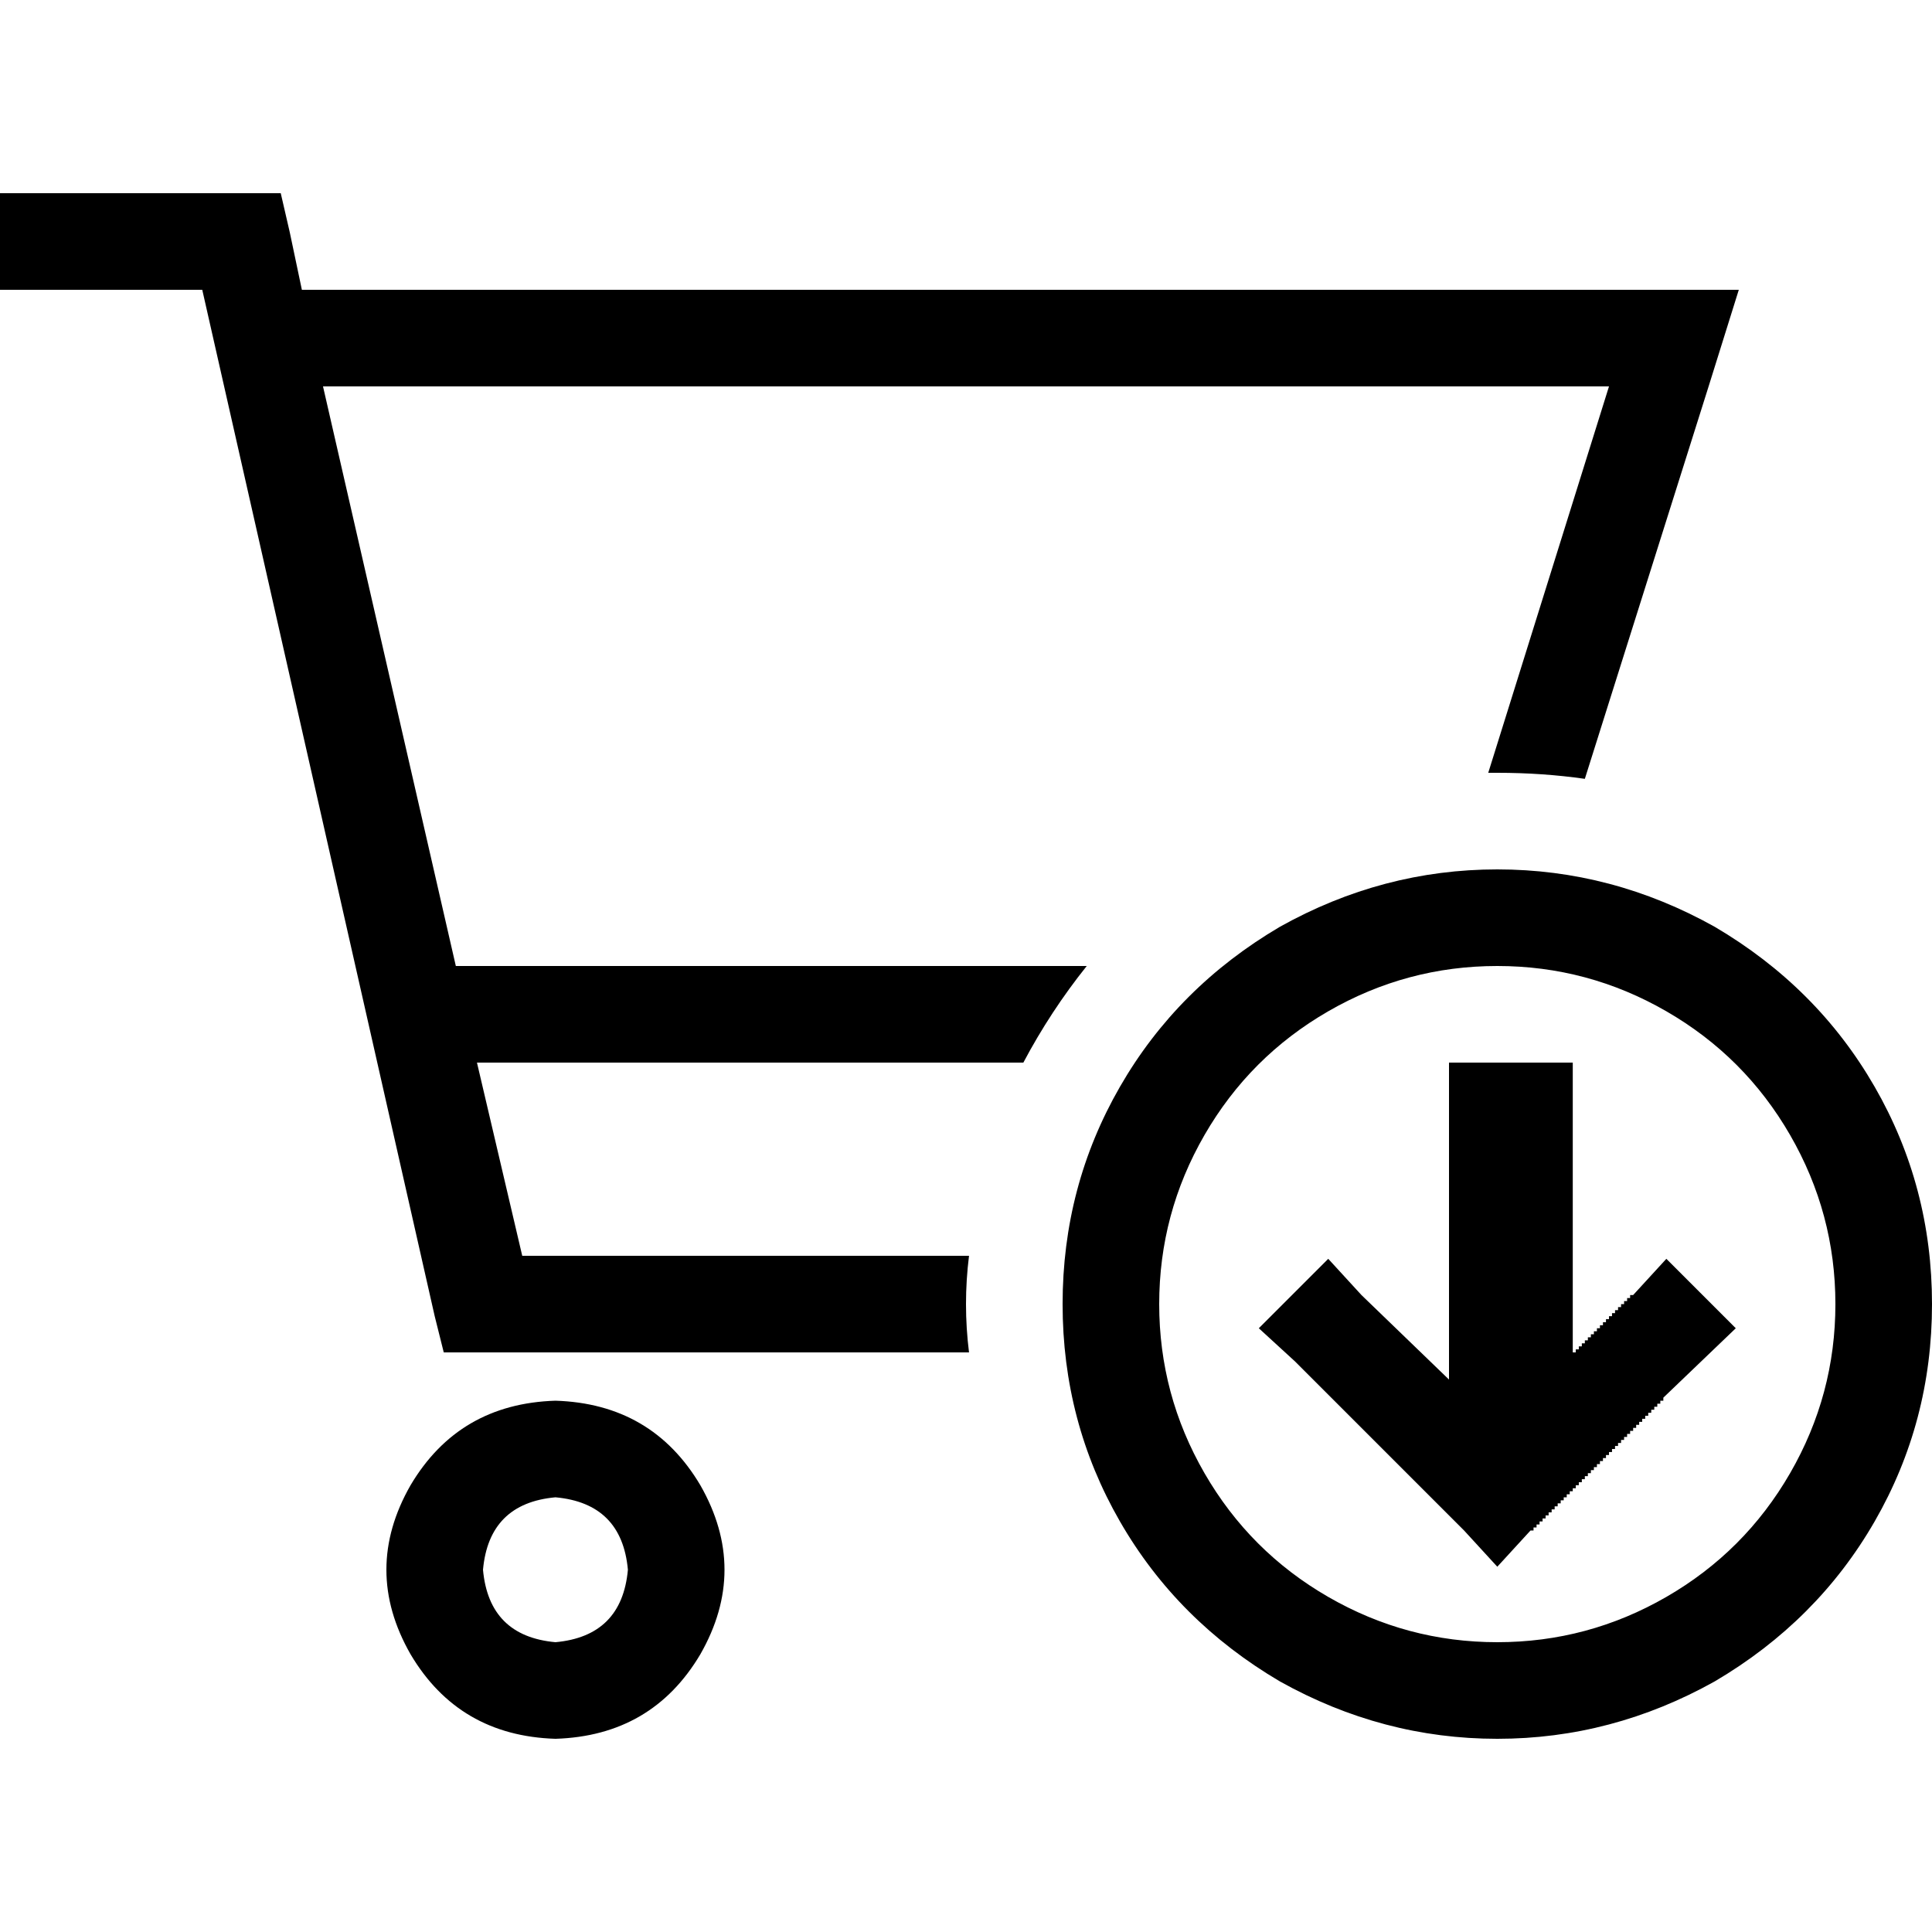 <svg xmlns="http://www.w3.org/2000/svg" viewBox="0 0 512 512">
  <path d="M 12.8 51.2 L 0 51.2 L 0 76.8 L 12.8 76.8 L 53.6 76.8 L 115.2 348.8 L 117.6 358.4 L 128 358.4 L 256.8 358.4 Q 256 352 256 345.6 Q 256 339.2 256.8 332.8 L 138.4 332.8 L 126.4 281.6 L 271.2 281.6 Q 278.4 268 288 256 L 120.8 256 L 85.6 102.4 L 426.4 102.4 L 394.4 204.8 Q 394.4 204.8 395.2 204.8 Q 396 204.8 396.8 204.8 Q 408.8 204.8 420 206.4 L 452.8 102.4 L 460.8 76.8 L 434.4 76.8 L 80 76.8 L 76.8 61.6 L 74.4 51.2 L 64 51.2 L 12.8 51.2 L 12.8 51.2 Z M 147.2 396.8 Q 164.8 398.4 166.4 416 Q 164.8 433.6 147.2 435.2 Q 129.6 433.6 128 416 Q 129.6 398.4 147.2 396.8 L 147.2 396.8 Z M 147.2 460.8 Q 172.8 460 185.6 438.4 Q 198.4 416 185.6 393.6 Q 172.8 372 147.2 371.2 Q 121.6 372 108.8 393.6 Q 96 416 108.8 438.4 Q 121.6 460 147.2 460.8 L 147.2 460.8 Z M 486.4 345.6 Q 486.4 369.6 474.4 390.4 L 474.4 390.4 Q 462.4 411.2 441.6 423.2 Q 420.8 435.2 396.8 435.2 Q 372.8 435.2 352 423.2 Q 331.2 411.2 319.2 390.4 Q 307.2 369.6 307.2 345.6 Q 307.2 321.6 319.2 300.8 Q 331.2 280 352 268 Q 372.8 256 396.8 256 Q 420.8 256 441.6 268 Q 462.4 280 474.4 300.8 Q 486.4 321.6 486.4 345.6 L 486.4 345.6 Z M 281.6 345.6 Q 281.6 376.8 296.8 403.2 L 296.8 403.2 Q 312 429.6 339.2 445.6 Q 366.4 460.8 396.8 460.8 Q 427.2 460.8 454.4 445.6 Q 481.6 429.6 496.8 403.2 Q 512 376.8 512 345.6 Q 512 314.4 496.8 288 Q 481.6 261.6 454.4 245.6 Q 427.2 230.4 396.8 230.4 Q 366.4 230.4 339.2 245.6 Q 312 261.6 296.8 288 Q 281.6 314.4 281.6 345.6 L 281.6 345.6 Z M 460 352 L 441.6 333.6 L 432.8 343.2 L 432.8 343.2 L 432.8 343.2 L 432 343.2 L 432 343.2 L 432 343.2 L 432 343.2 L 432 343.2 L 432 344 L 432 344 L 432 344 L 432 344 L 432 344 L 431.2 344 L 431.2 344 L 431.2 344 L 431.2 344 L 431.2 344 L 431.2 344.8 L 431.2 344.8 L 431.2 344.8 L 431.2 344.8 L 431.2 344.8 L 430.4 344.8 L 430.4 344.8 L 430.4 344.8 L 430.4 344.8 L 430.4 344.8 L 430.4 345.6 L 430.4 345.6 L 430.4 345.6 L 430.4 345.6 L 430.4 345.6 L 429.6 345.6 L 429.6 345.6 L 429.6 345.6 L 429.6 345.6 L 429.6 345.6 L 429.6 346.4 L 429.6 346.4 L 429.6 346.4 L 429.6 346.4 L 429.6 346.4 L 428.8 346.4 L 428.8 346.4 L 428.8 346.4 L 428.8 346.4 L 428.8 346.4 L 428.8 347.2 L 428.8 347.2 L 428.8 347.2 L 428.8 347.2 L 428.8 347.2 L 428 347.2 L 428 347.2 L 428 347.2 L 428 347.2 L 428 347.2 L 428 348 L 428 348 L 428 348 L 428 348 L 428 348 L 427.2 348 L 427.2 348 L 427.2 348 L 427.2 348 L 427.2 348 L 427.2 348.8 L 427.2 348.8 L 427.2 348.8 L 427.2 348.8 L 427.2 348.8 L 426.4 348.8 L 426.4 348.8 L 426.4 348.8 L 426.4 348.8 L 426.4 348.8 L 426.4 349.6 L 426.4 349.6 L 426.4 349.6 L 426.4 349.6 L 426.4 349.6 L 425.6 349.6 L 425.6 349.6 L 425.6 349.6 L 425.6 349.6 L 425.6 349.6 L 425.6 350.4 L 425.6 350.4 L 425.6 350.4 L 425.6 350.4 L 425.6 350.4 L 424.8 350.4 L 424.8 350.4 L 424.8 350.4 L 424.8 350.4 L 424.8 350.4 L 424.8 351.2 L 424.8 351.2 L 424.8 351.2 L 424.8 351.2 L 424.8 351.2 L 424 351.2 L 424 351.2 L 424 351.2 L 424 351.2 L 424 351.2 L 424 352 L 424 352 L 424 352 L 424 352 L 424 352 L 423.2 352 L 423.2 352 L 423.2 352 L 423.2 352 L 423.2 352 L 423.2 352.8 L 423.2 352.8 L 423.2 352.8 L 423.2 352.8 L 423.2 352.8 L 422.4 352.8 L 422.4 352.8 L 422.4 352.8 L 422.4 352.8 L 422.4 352.8 L 422.4 353.6 L 422.4 353.6 L 422.4 353.6 L 422.4 353.6 L 422.4 353.6 L 421.6 353.6 L 421.6 353.6 L 421.6 353.6 L 421.6 353.6 L 421.6 353.6 L 421.6 354.4 L 421.6 354.4 L 421.6 354.4 L 421.6 354.4 L 421.6 354.4 L 420.8 354.4 L 420.8 354.4 L 420.8 354.4 L 420.8 354.4 L 420.8 354.4 L 420.8 355.2 L 420.8 355.2 L 420.8 355.2 L 420.8 355.2 L 420.8 355.2 L 420 355.2 L 420 355.2 L 420 355.2 L 420 355.2 L 420 355.2 L 420 356 L 420 356 L 420 356 L 420 356 L 420 356 L 419.2 356 L 419.2 356 L 419.2 356 L 419.2 356 L 419.2 356 L 419.2 356.8 L 419.2 356.8 L 419.2 356.8 L 419.2 356.8 L 419.2 356.8 L 418.4 356.8 L 418.4 356.8 L 418.4 356.8 L 418.4 356.8 L 418.4 356.8 L 418.4 357.6 L 418.4 357.6 L 418.4 357.6 L 418.4 357.6 L 418.4 357.6 L 417.6 357.6 L 417.6 357.6 L 417.6 357.6 L 417.6 357.6 L 417.6 357.6 L 417.6 358.4 L 417.6 358.4 L 417.6 358.4 L 417.6 358.4 L 417.6 358.4 L 416.8 358.4 L 416.8 358.4 L 416.8 358.4 L 416.8 358.4 L 416.8 358.4 L 416.8 359.2 L 416.8 359.2 L 416.8 359.2 L 416.8 359.2 L 416.8 359.2 L 416.8 294.4 L 416.8 281.6 L 384 281.6 L 384 294.4 L 384 365.6 L 360.8 343.2 L 352 333.6 L 333.6 352 L 343.2 360.8 L 388 405.6 L 396.8 415.2 L 405.6 405.6 L 396.8 396.8 L 405.6 405.6 L 405.6 405.6 L 405.6 405.6 L 405.6 405.6 L 405.6 405.6 L 405.6 405.6 L 405.6 405.6 L 405.6 405.6 L 405.6 405.6 L 405.6 405.6 L 405.6 405.6 L 405.6 405.6 L 405.6 405.6 L 405.6 405.6 L 405.6 405.6 L 405.6 405.6 L 405.6 405.6 L 405.6 405.6 L 405.6 405.6 L 405.6 405.6 L 405.6 405.6 L 405.6 405.6 L 405.6 405.6 L 405.6 405.6 L 405.6 405.6 L 405.6 405.6 L 405.6 405.6 L 405.6 405.6 L 405.6 405.6 L 405.6 405.6 L 405.6 405.6 L 405.6 405.6 L 405.6 405.6 L 405.6 405.6 L 405.6 405.6 L 405.6 405.6 L 405.6 405.6 L 405.6 405.6 L 405.6 405.6 L 405.6 405.6 L 405.6 405.6 L 405.6 405.6 L 405.6 405.6 L 405.6 405.6 L 405.6 405.6 L 405.6 405.6 L 405.6 405.6 L 405.6 405.6 L 405.6 405.6 L 405.6 405.6 L 405.6 405.6 L 405.6 405.6 L 405.6 405.6 L 405.6 405.6 L 405.6 405.6 L 405.6 405.6 L 405.6 405.6 L 405.6 405.6 L 405.6 405.6 L 405.6 405.6 L 405.6 405.6 L 405.6 405.6 L 405.6 405.6 L 405.6 405.6 L 405.6 405.6 L 405.6 405.6 L 405.6 405.6 L 405.6 405.6 L 405.6 405.6 L 405.6 405.6 L 405.6 405.6 L 406.4 405.6 L 406.4 405.6 L 406.4 405.6 L 406.4 405.6 L 406.4 405.6 L 406.4 405.6 L 406.4 404.8 L 406.4 404.8 L 406.4 404.8 L 406.4 404.8 L 407.2 404.8 L 407.2 404.8 L 407.2 404.8 L 407.2 404.8 L 407.2 404.8 L 407.2 404.8 L 407.2 404 L 407.2 404 L 407.2 404 L 407.2 404 L 408 404 L 408 404 L 408 404 L 408 404 L 408 404 L 408 404 L 408 403.2 L 408 403.2 L 408 403.2 L 408 403.2 L 408.8 403.2 L 408.8 403.2 L 408.8 403.2 L 408.8 403.2 L 408.8 403.2 L 408.8 403.2 L 408.8 402.4 L 408.8 402.4 L 408.8 402.4 L 408.8 402.4 L 409.6 402.4 L 409.6 402.4 L 409.6 402.4 L 409.6 402.4 L 409.6 402.4 L 409.6 402.4 L 409.6 401.6 L 409.6 401.6 L 409.6 401.6 L 409.6 401.6 L 410.4 401.6 L 410.4 401.6 L 410.4 401.6 L 410.4 401.6 L 410.4 401.6 L 410.4 401.6 L 410.4 400.8 L 410.4 400.8 L 410.4 400.8 L 410.4 400.8 L 410.4 400.8 L 411.2 400.8 L 411.2 400.8 L 411.2 400.8 L 411.2 400.8 L 411.2 400.8 L 411.2 400 L 411.2 400 L 411.2 400 L 411.2 400 L 411.2 400 L 412 400 L 412 400 L 412 400 L 412 400 L 412 400 L 412 399.2 L 412 399.2 L 412 399.2 L 412 399.2 L 412 399.2 L 412.8 399.2 L 412.8 399.2 L 412.8 399.2 L 412.8 399.2 L 412.8 399.2 L 412.8 398.4 L 412.8 398.4 L 412.8 398.4 L 412.8 398.4 L 412.8 398.4 L 413.6 398.4 L 413.6 398.4 L 413.6 398.4 L 413.6 398.4 L 413.6 398.4 L 413.6 397.6 L 413.6 397.6 L 413.6 397.6 L 413.6 397.6 L 413.6 397.6 L 414.4 397.6 L 414.4 397.6 L 414.4 397.6 L 414.4 397.6 L 414.4 397.6 L 414.4 396.8 L 414.4 396.8 L 414.4 396.8 L 414.4 396.8 L 414.4 396.8 L 415.2 396.8 L 415.2 396.8 L 415.2 396.8 L 415.2 396.8 L 415.2 396.8 L 415.2 396 L 415.2 396 L 415.2 396 L 415.2 396 L 415.2 396 L 416 396 L 416 396 L 416 396 L 416 396 L 416 396 L 416 395.2 L 416 395.2 L 416 395.2 L 416 395.2 L 416 395.2 L 416.8 395.2 L 416.8 395.2 L 416.8 395.2 L 416.8 395.2 L 416.8 395.2 L 416.8 394.4 L 416.8 394.4 L 416.8 394.4 L 416.8 394.4 L 416.8 394.4 L 417.6 394.4 L 417.6 394.4 L 417.6 394.4 L 417.6 394.4 L 417.6 394.4 L 417.6 393.6 L 417.6 393.6 L 417.6 393.6 L 417.6 393.6 L 417.6 393.6 L 418.4 393.6 L 418.4 393.6 L 418.4 393.6 L 418.4 393.6 L 418.4 393.6 L 418.4 392.8 L 418.4 392.8 L 418.4 392.8 L 418.4 392.8 L 418.4 392.8 L 419.2 392.8 L 419.2 392.8 L 419.2 392.8 L 419.2 392.8 L 419.2 392.8 L 419.2 392 L 419.2 392 L 419.2 392 L 419.2 392 L 419.2 392 L 420 392 L 420 392 L 420 392 L 420 392 L 420 392 L 420 391.2 L 420 391.2 L 420 391.2 L 420 391.2 L 420 391.2 L 420.8 391.2 L 420.8 391.2 L 420.8 391.2 L 420.8 391.2 L 420.8 391.2 L 420.8 390.4 L 420.8 390.4 L 420.8 390.4 L 420.8 390.4 L 420.8 390.4 L 421.6 390.4 L 421.6 390.4 L 421.6 390.4 L 421.6 390.4 L 421.6 390.4 L 421.6 389.6 L 421.6 389.6 L 421.6 389.6 L 421.6 389.6 L 421.6 389.6 L 422.4 389.6 L 422.4 389.6 L 422.4 389.6 L 422.4 389.6 L 422.4 389.6 L 422.4 388.8 L 422.4 388.8 L 422.4 388.8 L 422.4 388.8 L 422.4 388.8 L 423.2 388.8 L 423.2 388.8 L 423.2 388.8 L 423.2 388.8 L 423.2 388.8 L 423.2 388 L 423.2 388 L 423.2 388 L 423.2 388 L 423.2 388 L 424 388 L 424 388 L 424 388 L 424 388 L 424 388 L 424 387.2 L 424 387.2 L 424 387.2 L 424 387.2 L 424 387.2 L 424.8 387.2 L 424.8 387.2 L 424.8 387.2 L 424.8 387.2 L 424.8 387.2 L 424.8 386.4 L 424.8 386.4 L 424.8 386.4 L 424.8 386.4 L 424.8 386.4 L 425.6 386.4 L 425.6 386.4 L 425.6 386.4 L 425.6 386.4 L 425.6 386.4 L 425.6 385.6 L 425.6 385.6 L 425.6 385.6 L 425.6 385.6 L 425.6 385.6 L 426.4 385.6 L 426.4 385.6 L 426.4 385.6 L 426.4 385.6 L 426.4 385.6 L 426.4 384.8 L 426.4 384.8 L 426.4 384.8 L 426.4 384.8 L 426.4 384.8 L 427.2 384.8 L 427.2 384.8 L 427.2 384.8 L 427.2 384.8 L 427.2 384.8 L 427.2 384 L 427.2 384 L 427.2 384 L 427.2 384 L 427.2 384 L 428 384 L 428 384 L 428 384 L 428 384 L 428 384 L 428 383.2 L 428 383.2 L 428 383.2 L 428 383.2 L 428 383.2 L 428.8 383.2 L 428.8 383.2 L 428.8 383.2 L 428.8 383.2 L 428.8 383.2 L 428.8 382.4 L 428.8 382.4 L 428.8 382.4 L 428.8 382.4 L 428.8 382.4 L 429.6 382.4 L 429.6 382.4 L 429.6 382.4 L 429.6 382.4 L 429.6 382.4 L 429.6 381.6 L 429.6 381.6 L 429.6 381.6 L 429.6 381.6 L 429.6 381.6 L 430.4 381.6 L 430.4 381.6 L 430.4 381.6 L 430.4 381.6 L 430.4 381.6 L 430.4 380.8 L 430.4 380.8 L 430.4 380.8 L 430.4 380.8 L 430.4 380.8 L 431.2 380.8 L 431.2 380.8 L 431.2 380.8 L 431.2 380.8 L 431.2 380.8 L 431.2 380 L 431.2 380 L 431.2 380 L 431.2 380 L 431.2 380 L 432 380 L 432 380 L 432 380 L 432 380 L 432 380 L 432 379.2 L 432 379.2 L 432 379.2 L 432 379.2 L 432 379.2 L 432.8 379.2 L 432.8 379.2 L 432.8 379.2 L 432.8 379.2 L 432.8 379.2 L 432.8 378.4 L 432.8 378.4 L 432.8 378.4 L 432.8 378.4 L 432.8 378.4 L 433.6 378.4 L 433.6 378.4 L 433.6 378.4 L 433.6 378.4 L 433.6 378.4 L 433.6 377.6 L 433.6 377.6 L 433.6 377.6 L 433.6 377.6 L 433.6 377.6 L 434.4 377.6 L 434.4 377.6 L 434.4 377.6 L 434.4 377.6 L 434.4 377.6 L 434.4 376.8 L 434.4 376.8 L 434.4 376.8 L 434.4 376.8 L 434.4 376.8 L 435.2 376.8 L 435.2 376.8 L 435.2 376.8 L 435.2 376.8 L 435.2 376.8 L 435.2 376 L 435.2 376 L 435.2 376 L 435.2 376 L 435.2 376 L 436 376 L 436 376 L 436 376 L 436 376 L 436 376 L 436 375.2 L 436 375.2 L 436 375.2 L 436 375.2 L 436 375.2 L 436.8 375.2 L 436.8 375.2 L 436.8 375.2 L 436.8 375.2 L 436.8 375.2 L 436.8 374.4 L 436.8 374.4 L 436.8 374.4 L 436.8 374.4 L 436.8 374.4 L 437.6 374.4 L 437.6 374.4 L 437.6 374.4 L 437.6 374.4 L 437.6 374.4 L 437.6 373.6 L 437.6 373.6 L 437.6 373.6 L 437.6 373.6 L 437.6 373.6 L 438.4 373.6 L 438.4 373.6 L 438.4 373.6 L 438.4 373.6 L 438.4 373.6 L 438.4 372.8 L 438.4 372.8 L 438.4 372.8 L 438.4 372.8 L 438.4 372.8 L 439.2 372.8 L 439.2 372.8 L 439.2 372.8 L 439.2 372.8 L 439.2 372.8 L 439.2 372 L 439.2 372 L 439.2 372 L 439.2 372 L 439.2 372 L 440 372 L 440 372 L 440 372 L 440 372 L 440 372 L 440 371.2 L 440 371.2 L 440 371.2 L 440 371.2 L 440 371.2 L 440.8 371.2 L 440.8 371.2 L 440.8 371.2 L 440.8 371.2 L 440.8 371.2 L 440.8 370.4 L 440.8 370.4 L 440.8 370.4 L 440.8 370.4 L 440.8 370.4 L 460 352 L 460 352 Z" />
</svg>